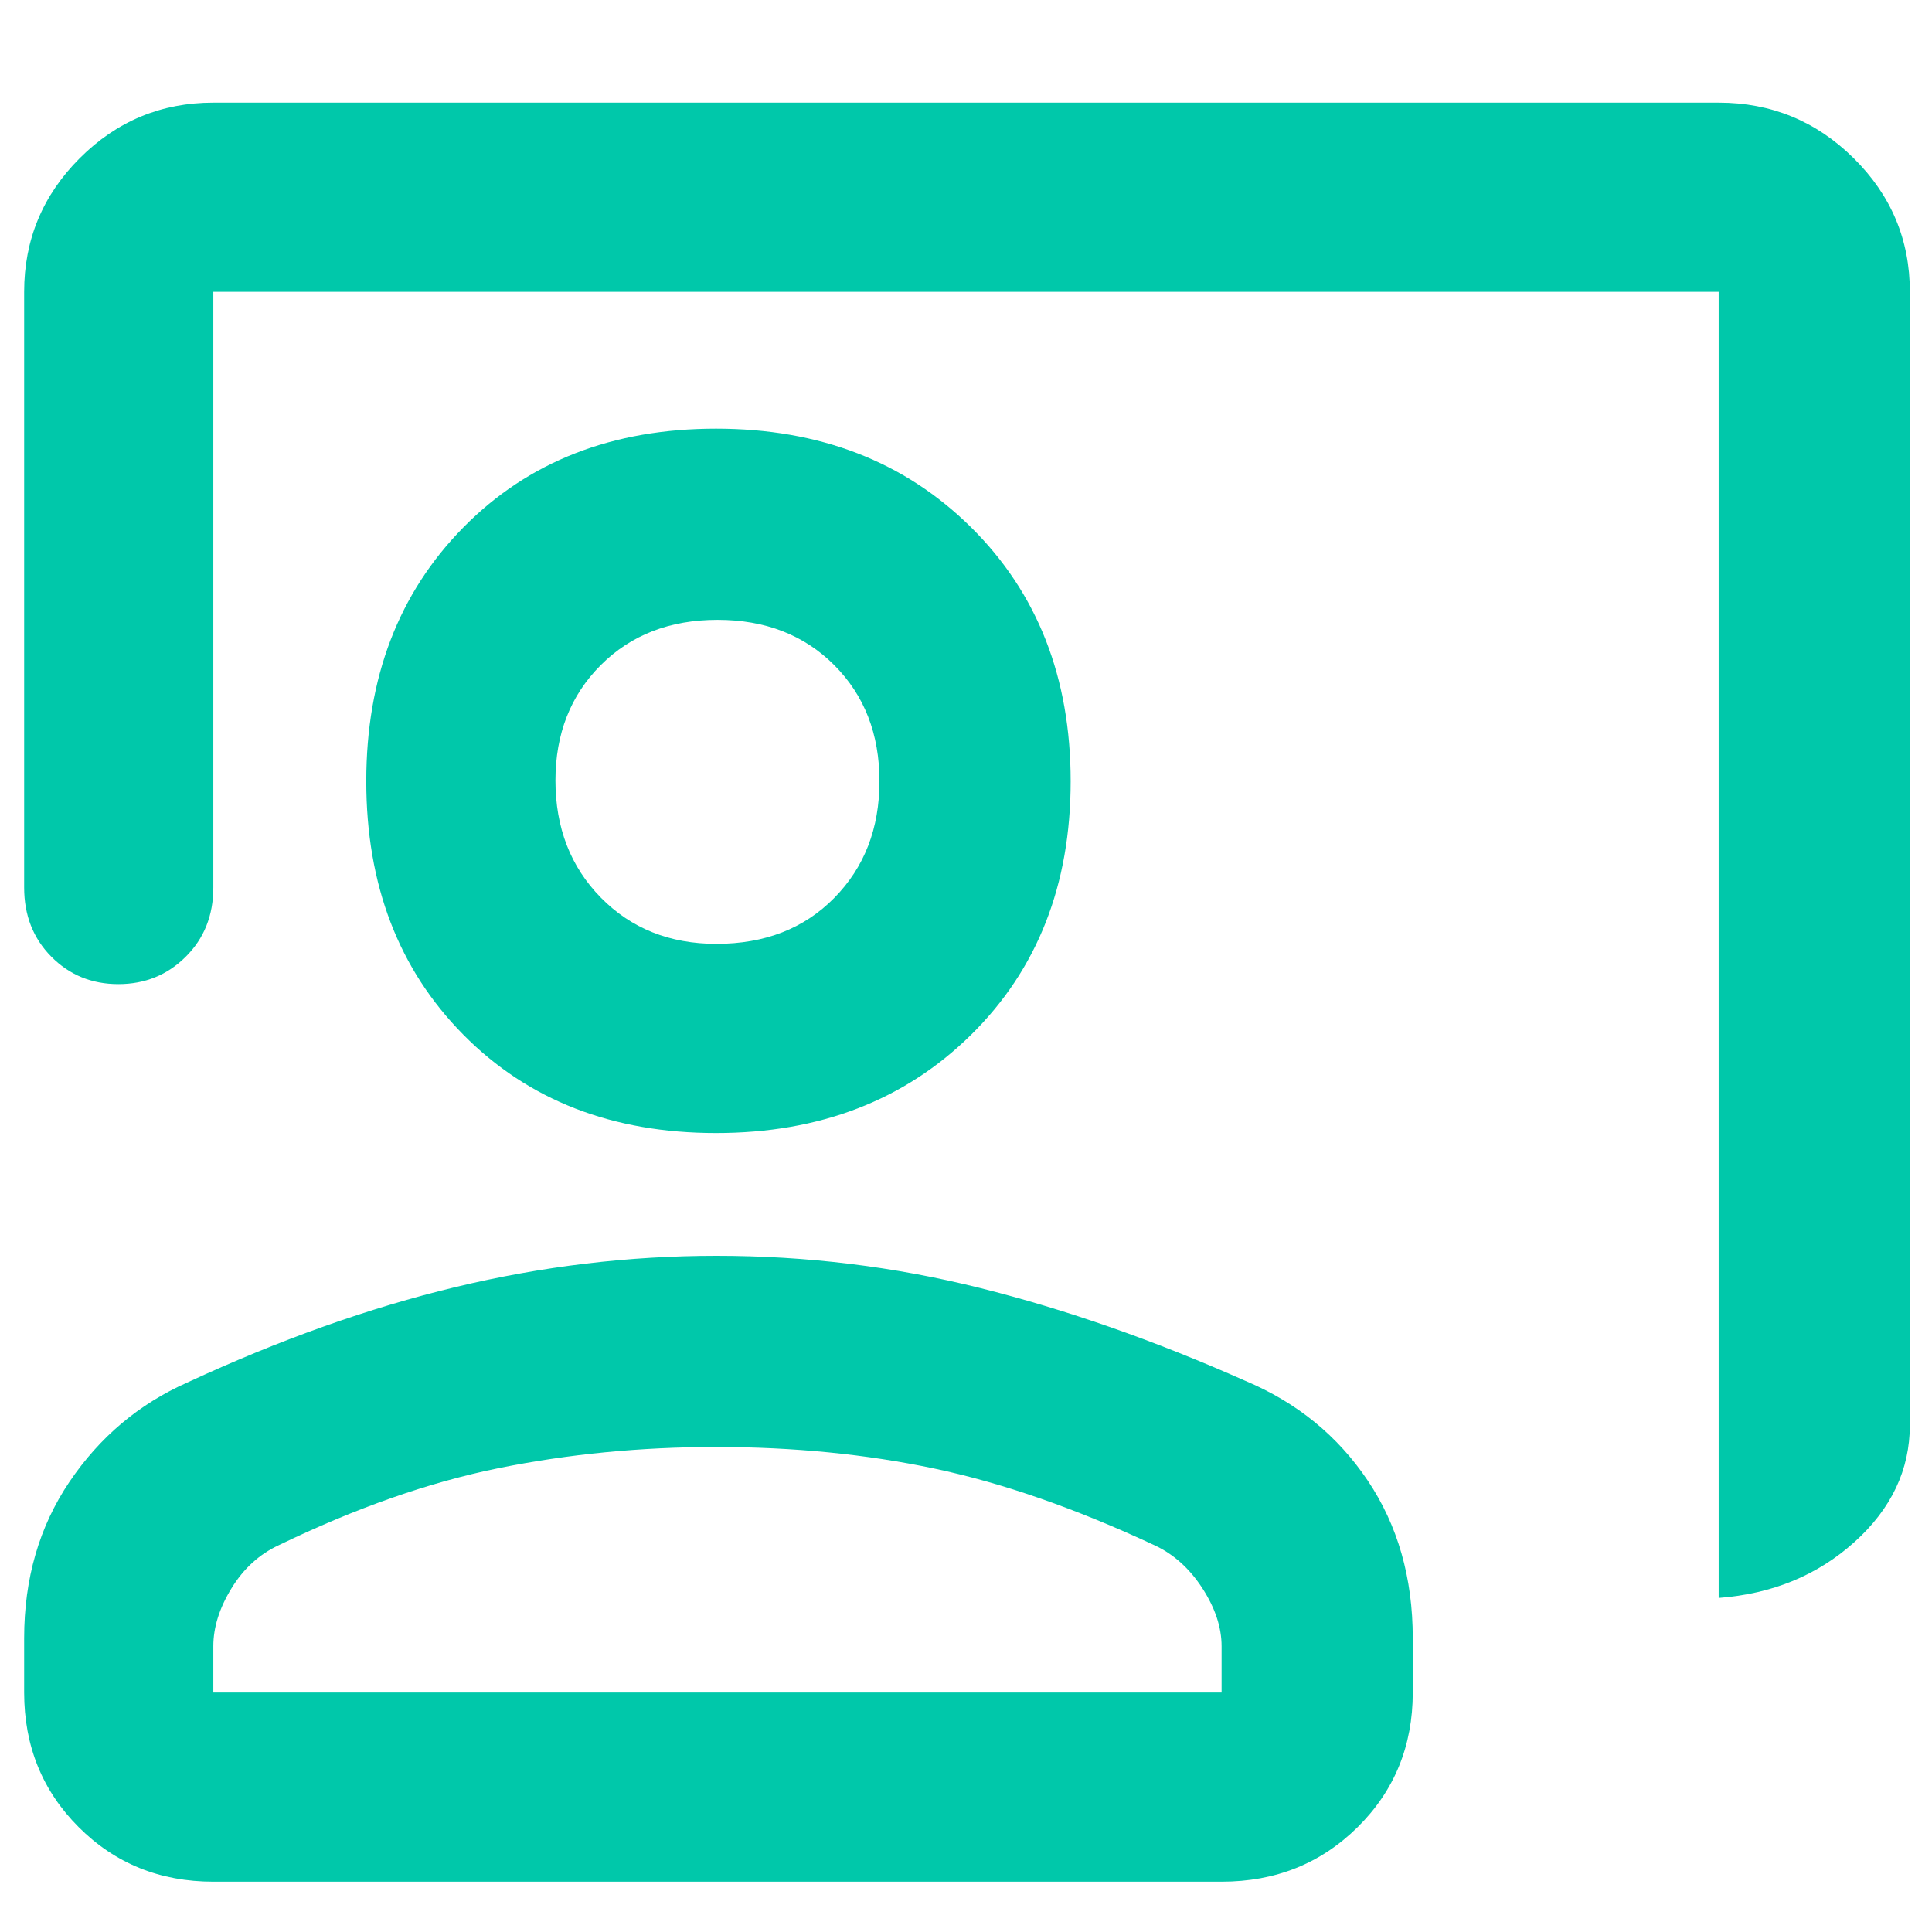 <svg xmlns="http://www.w3.org/2000/svg" height="48" viewBox="0 -960 960 960" width="48"><path fill="rgb(0, 200, 170)" d="M854-166v-649H106v296q0 20.75-13.68 34.37Q78.65-471 58.82-471 39-471 25.5-484.63 12-498.25 12-519v-296q0-38.77 27.61-66.39Q67.22-909 106-909h748q39.19 0 67.09 27.61Q949-853.77 949-815v563q0 33.43-27.51 58.21Q893.97-169 854-166ZM355.8-397q-77.21 0-125.5-48.8-48.3-48.79-48.3-126 0-77.2 48.3-126.2 48.29-49 125.5-49 77.2 0 126.7 49T532-571.8q0 77.21-49.5 126Q433-397 355.8-397Zm.2-94q36.05 0 58.52-22.8 22.48-22.79 22.48-58 0-35.2-22.46-57.7-22.47-22.5-58-22.5-35.54 0-58.04 22.51-22.5 22.52-22.5 57.32 0 35.22 22.56 58.2Q321.13-491 356-491ZM106-25q-39.8 0-66.9-27.1Q12-79.2 12-119v-27q0-44.34 22.5-77.67T93-273q69-32 133.47-47.5Q290.95-336 356.02-336 423-336 487-320q64 16 131.92 46.19 38.3 16.13 60.69 49.47T702-146v27q0 39.8-27.39 66.9Q647.21-25 607-25H106Zm0-94h501v-23q0-14.03-9.5-28.74-9.5-14.7-23.63-21.34-58.75-27.46-109.53-38.19Q413.57-241 355.79-241q-56.1 0-107.95 10.5Q196-220 138.43-192.16 124-185.44 115-170.74q-9 14.71-9 28.74v23Zm250-453Zm0 453Z"/></svg>